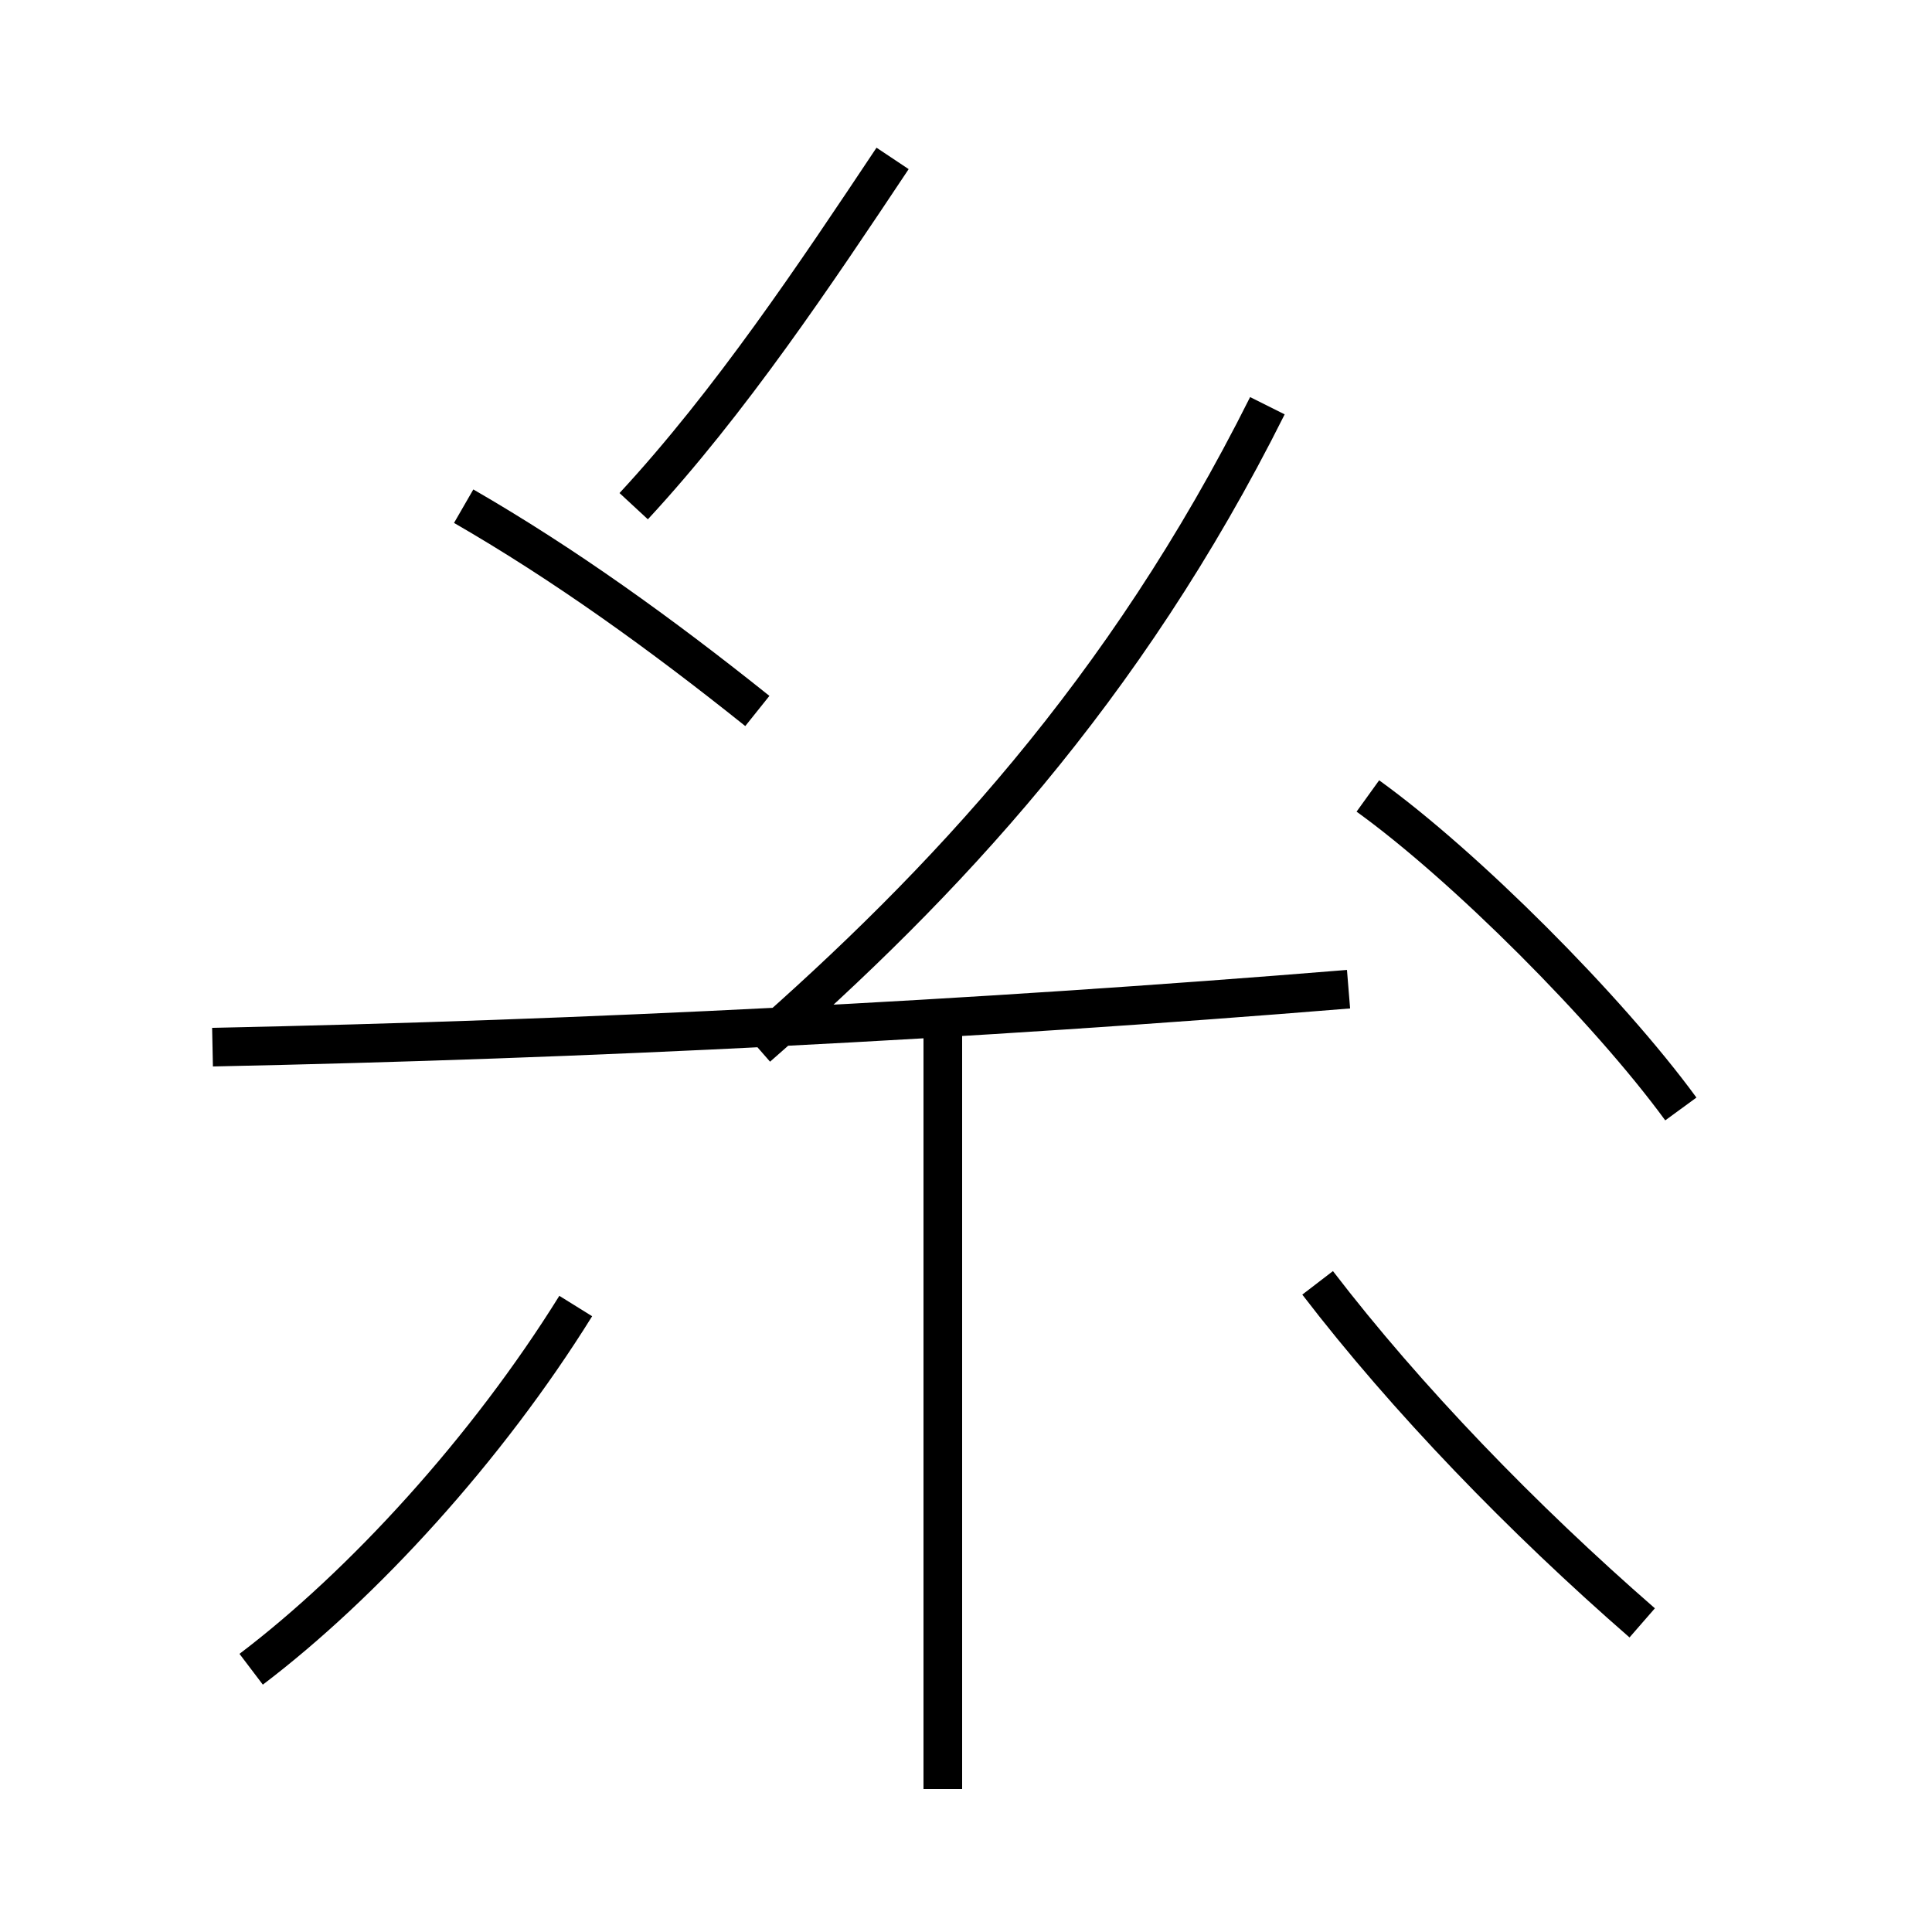 <?xml version='1.0' encoding='utf8'?>
<svg viewBox="0.0 -6.0 50.0 50.0" version="1.1" xmlns="http://www.w3.org/2000/svg">
<rect x="0.0" y="-6.0" width="50.0" height="50.0" fill="#808080" stroke="none"/>
<rect x="-1000" y="-1000" width="2000" height="2000" stroke="white" fill="white"/>
<g style="fill:white;stroke:#000000;  stroke-width:1">
<path d="M 5.5 -16.9 C 15.2 -17.1 25.1 -17.6 34.9 -18.4 M 6.5 -0.8 C 9.4 -3.0 12.6 -6.5 14.9 -10.2 M 24.4 2.3 L 24.4 -17.9 M 42.5 -2.0 C 39.4 -4.7 36.4 -7.8 34.1 -10.8 M 43.5 -15.3 C 41.6 -17.9 37.9 -21.6 35.4 -23.4 M 19.6 -16.9 C 24.4 -21.1 29.1 -26.1 32.8 -33.5 M 12.0 -30.9 C 14.6 -29.4 17.1 -27.6 19.6 -25.6 M 16.4 -30.9 C 18.9 -33.6 21.1 -36.9 23.1 -39.9" transform="translate(0.0, 38.0)" />
</g>
</svg>